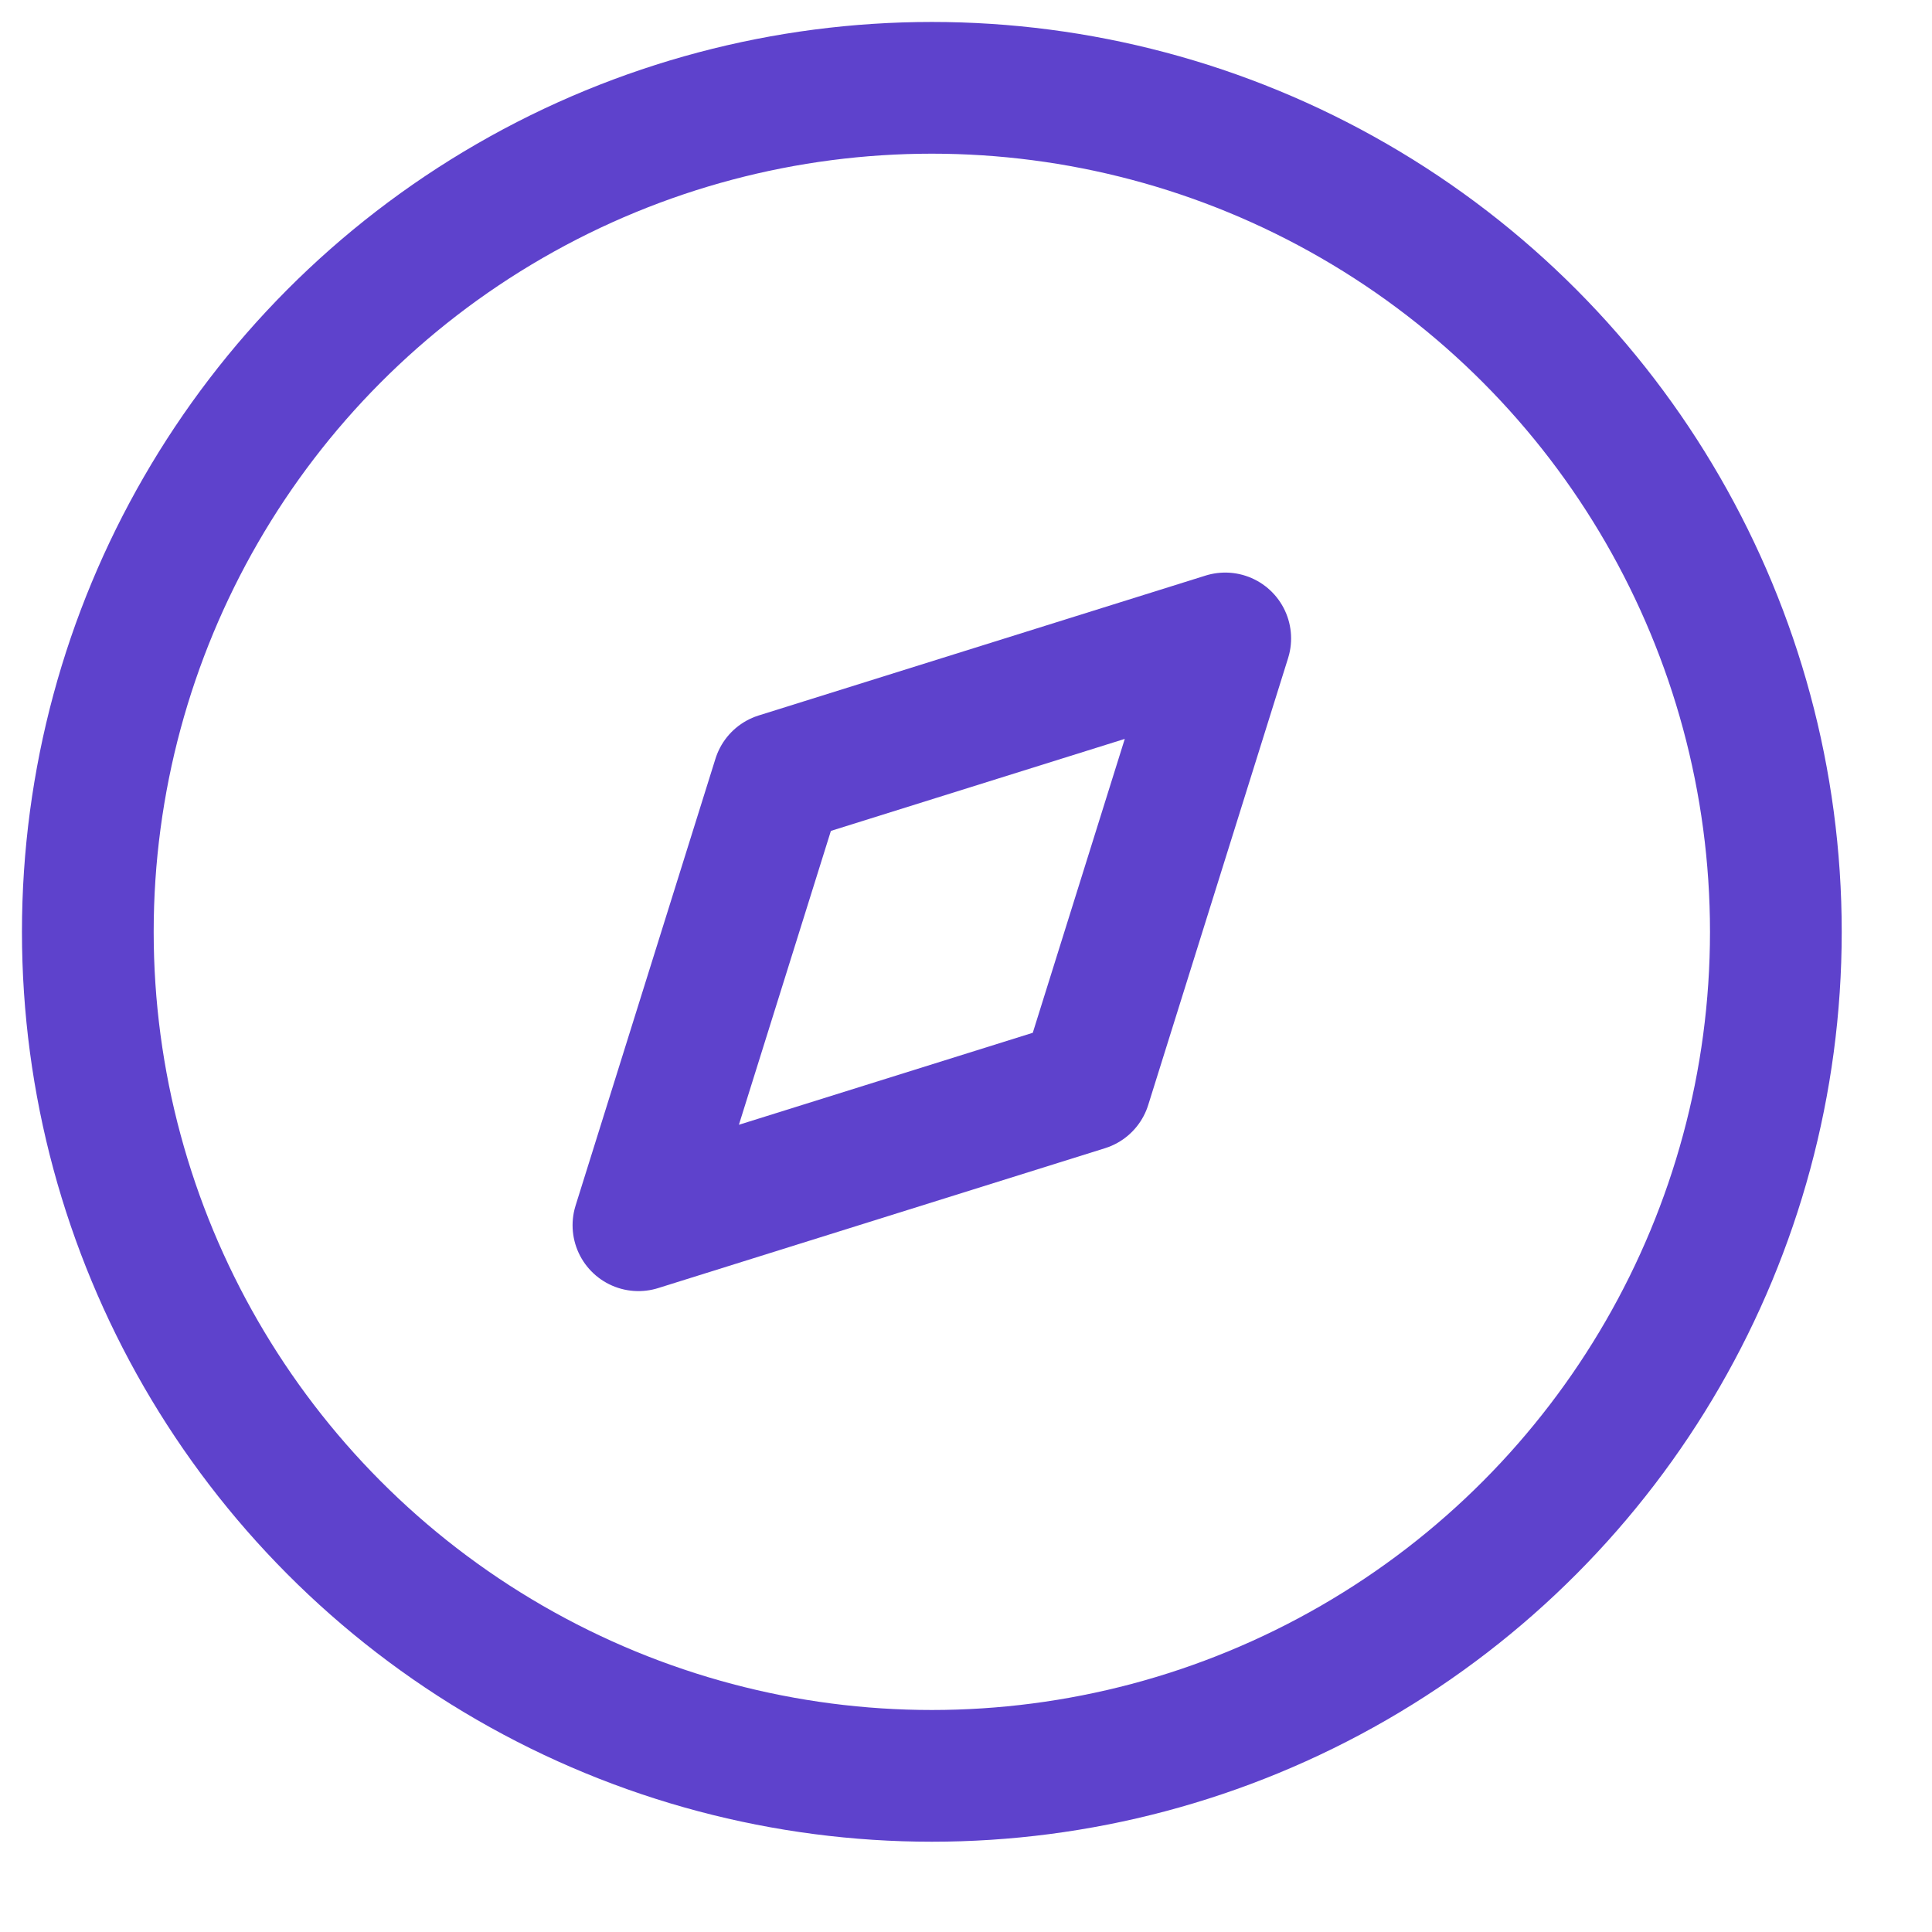 <svg width="22" height="22" viewBox="0 0 22 22" fill="none" xmlns="http://www.w3.org/2000/svg">
<path fill-rule="evenodd" clip-rule="evenodd" d="M7.27 13.952L8.863 8.863L13.952 7.27L12.359 12.359L7.27 13.952Z" stroke="#5E42CC" stroke-width="1.5" stroke-linecap="round" stroke-linejoin="round"/>
<circle cx="10.611" cy="10.611" r="9.611" stroke="#5E42CC" stroke-width="1.5" stroke-linecap="round" stroke-linejoin="round"/>
</svg>
